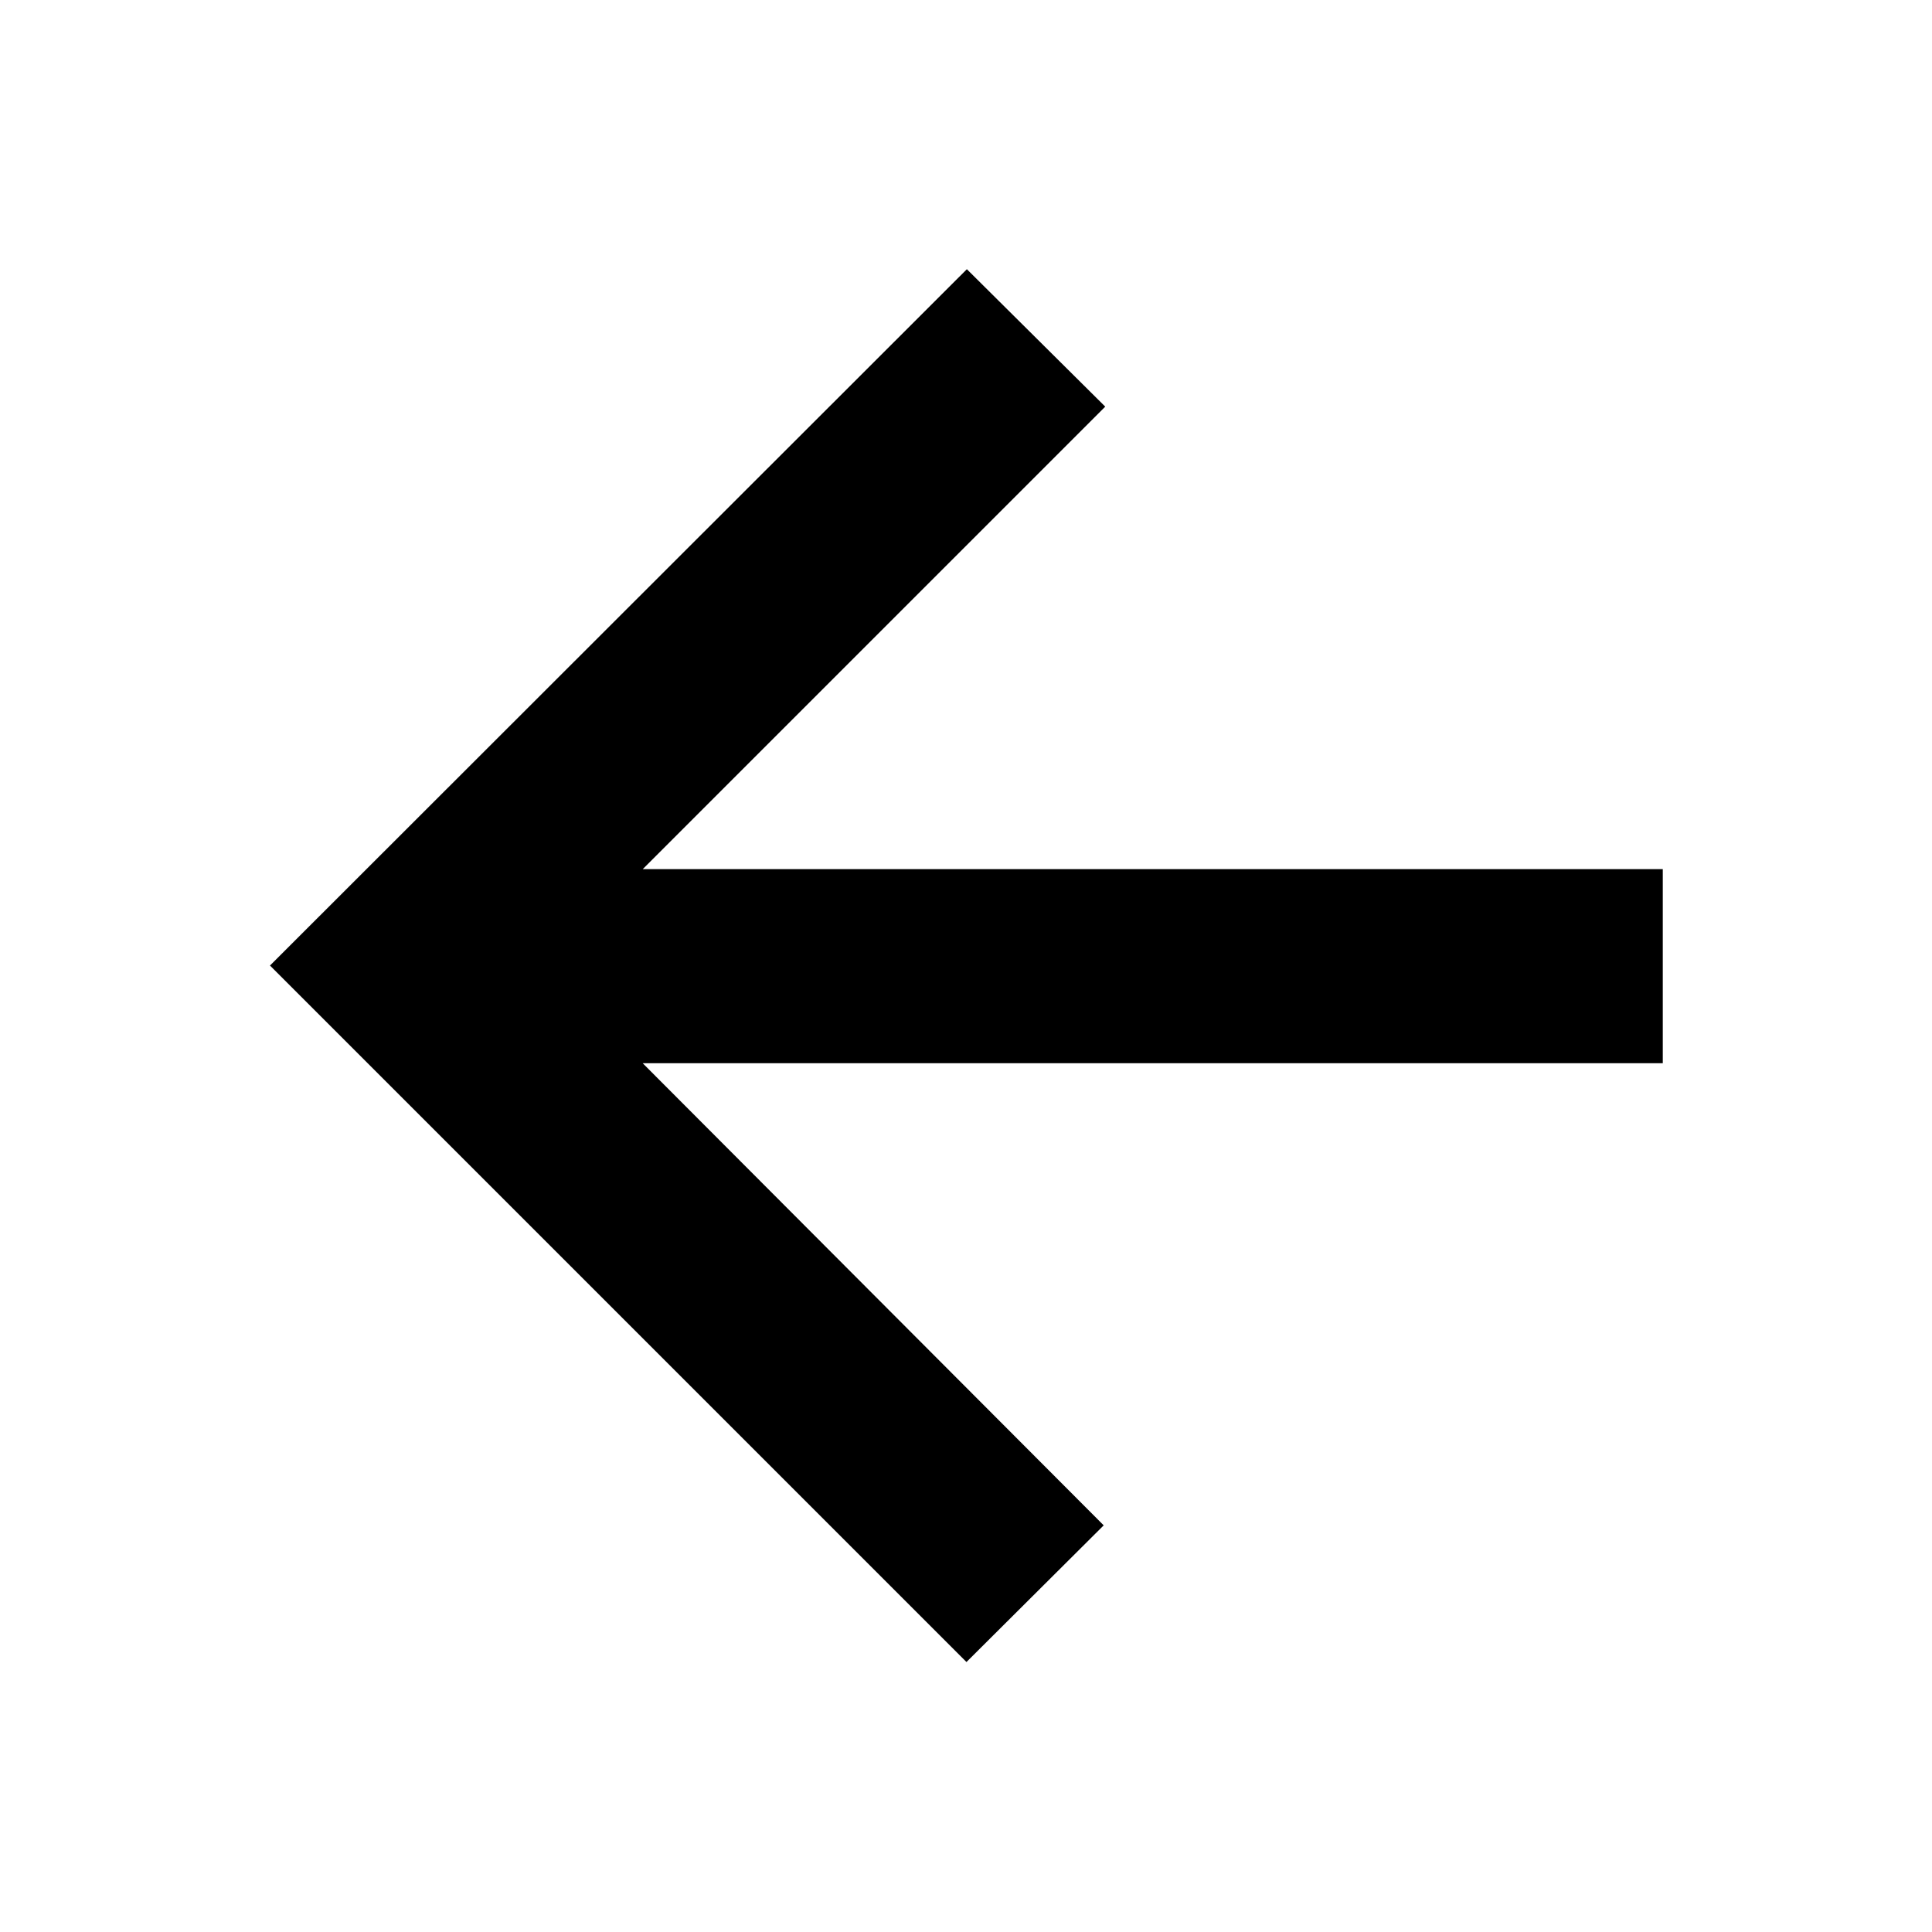 <svg xmlns="http://www.w3.org/2000/svg" height="40" viewBox="0 -960 960 960" width="40"><path d="m319.36-431.68 229.06 229.62-68.19 67.91-346.08-346.08 346.28-346 68.76 68.29-229.83 229.82h506.87v96.44H319.36Z"/></svg>
